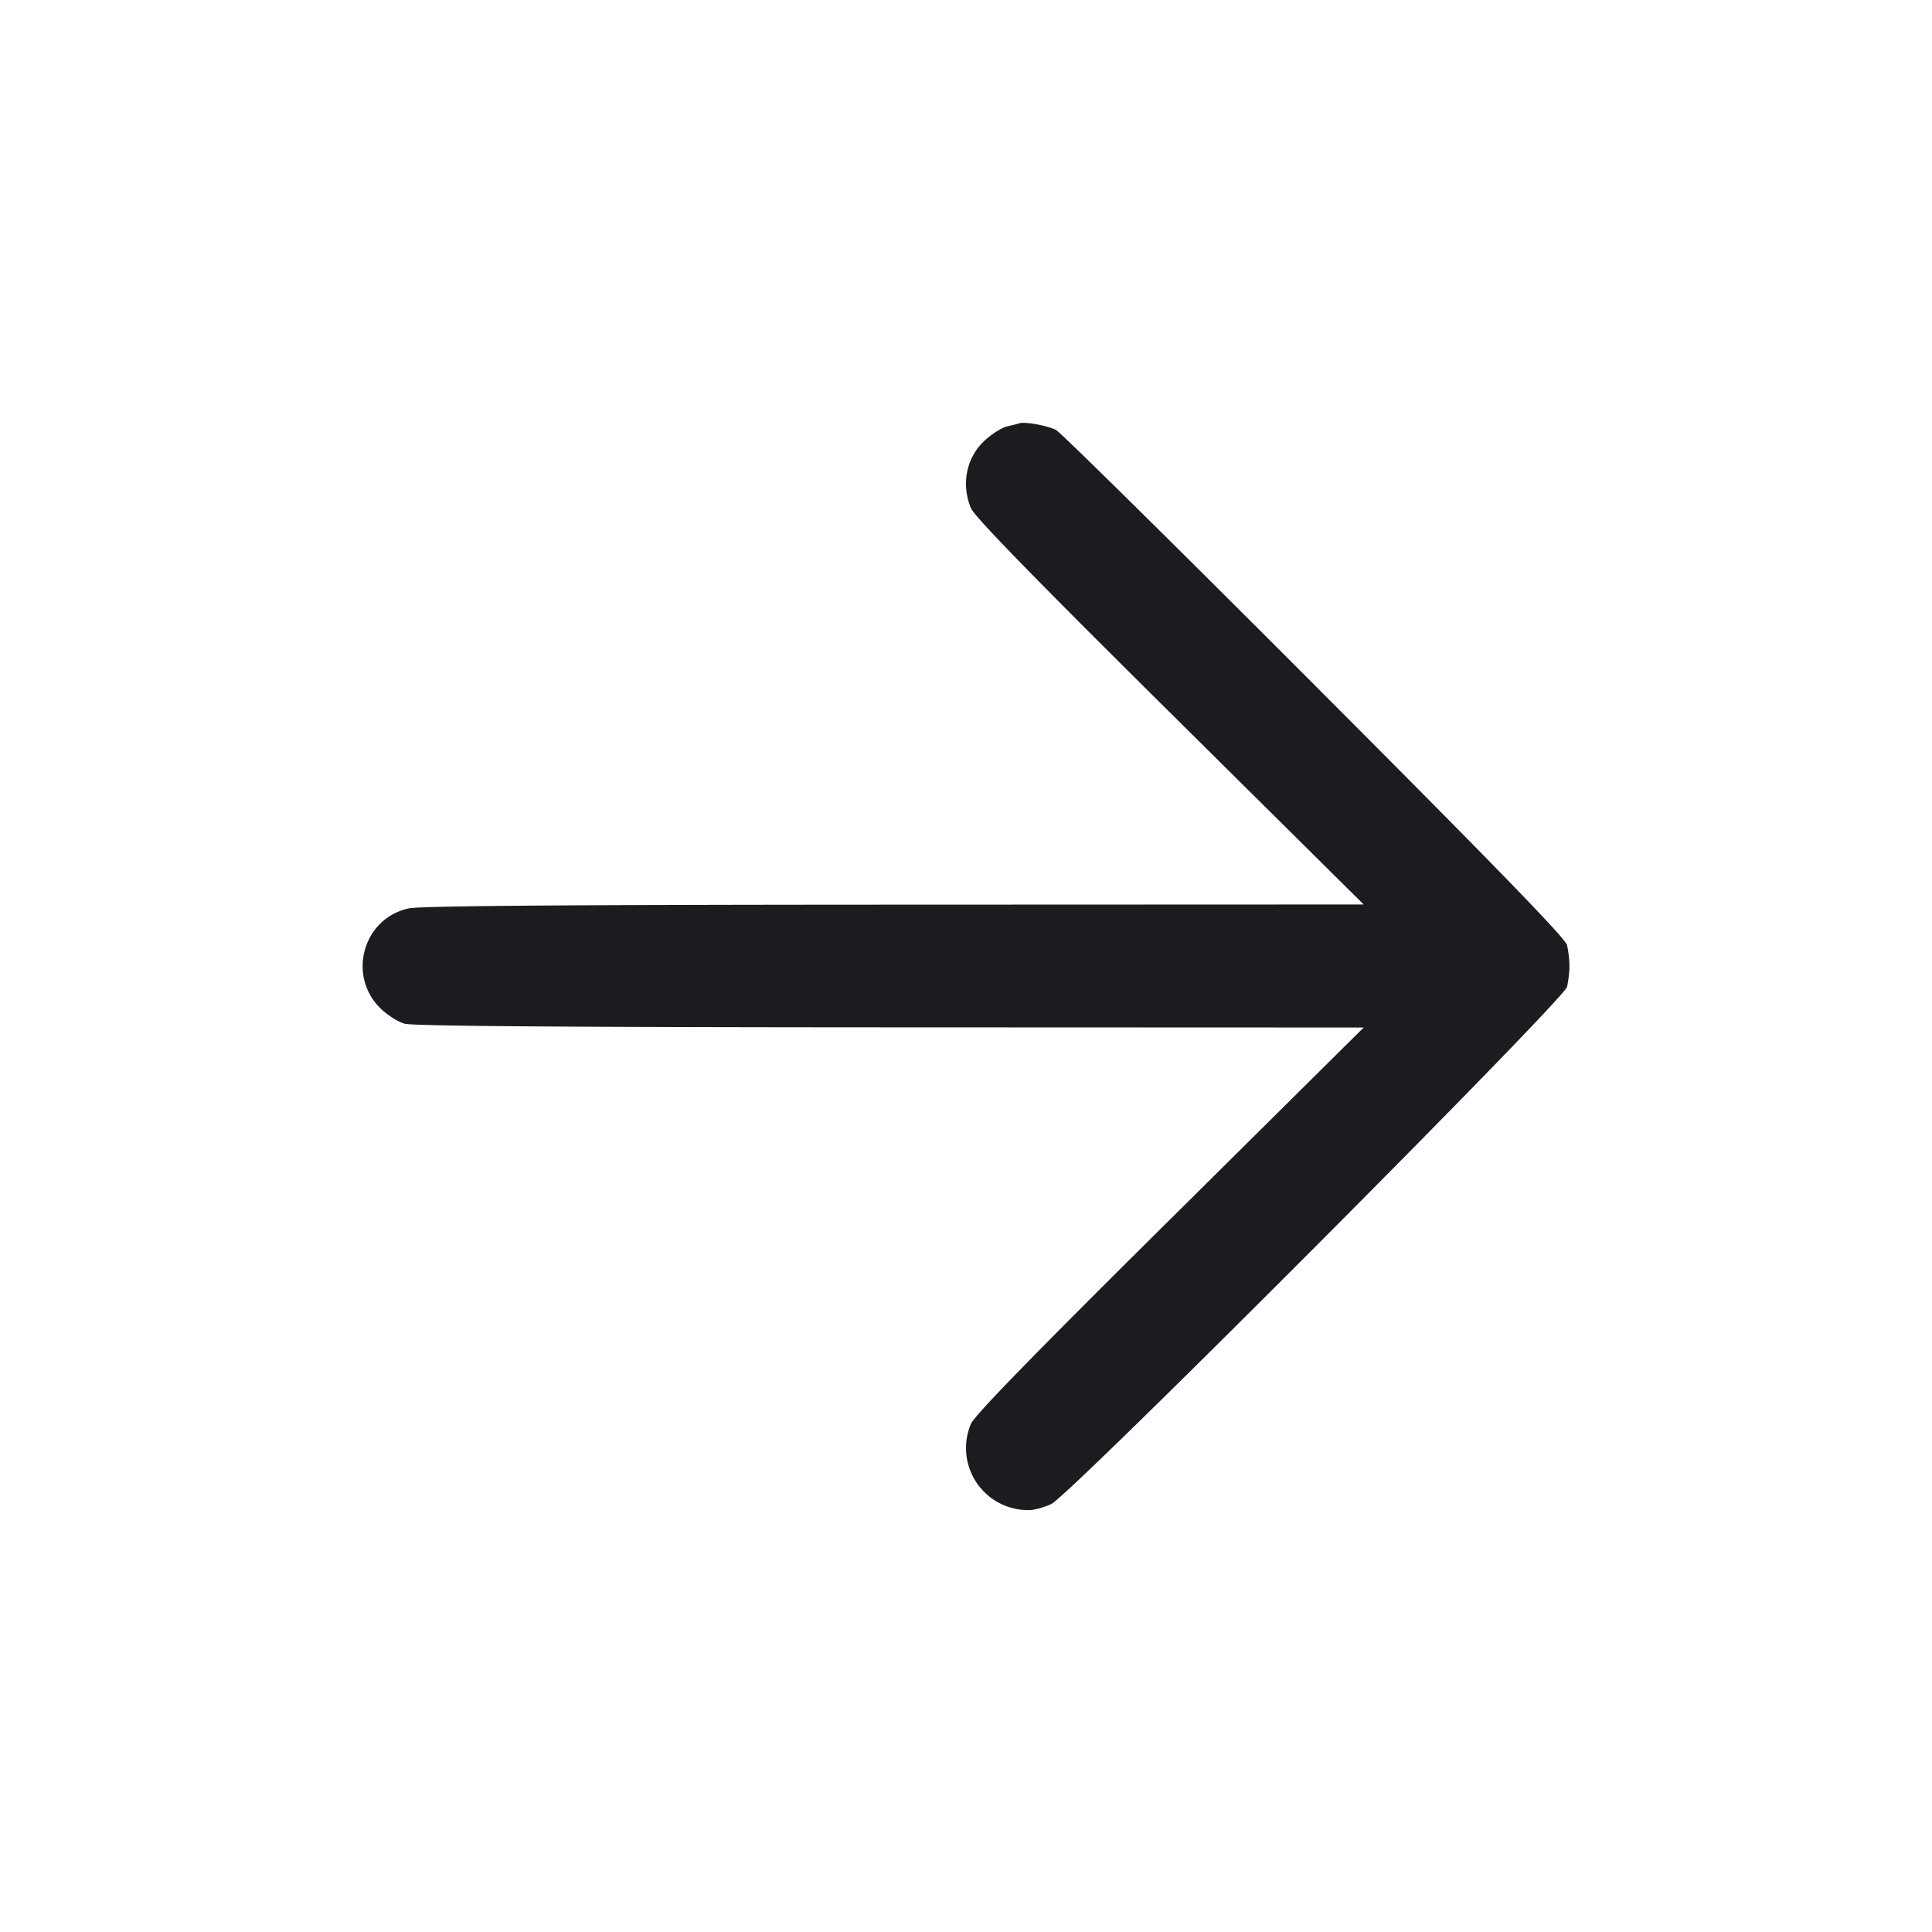<svg xmlns="http://www.w3.org/2000/svg" width="32" height="32" fill="none"><path fill="#1A1C1F" fill-rule="evenodd" d="M16.88 7.012c-.029.01-.12.033-.201.051s-.243.119-.359.224c-.312.281-.405.722-.239 1.128.057.14 1.023 1.132 3.293 3.382l3.213 3.184-7.771.003c-5.464.002-7.852.02-8.046.062-.751.161-1.022 1.102-.475 1.649.113.113.296.23.408.261.139.039 2.697.058 8.044.06l7.84.003-3.212 3.184c-2.266 2.246-3.236 3.242-3.294 3.382a1.028 1.028 0 0 0 .965 1.427c.085 0 .25-.046.367-.101.309-.144 8.485-8.344 8.541-8.564.022-.088.041-.244.041-.347s-.019-.259-.041-.347c-.029-.115-1.187-1.308-4.184-4.31-2.279-2.283-4.203-4.182-4.277-4.22-.14-.074-.523-.143-.613-.111"/></svg>